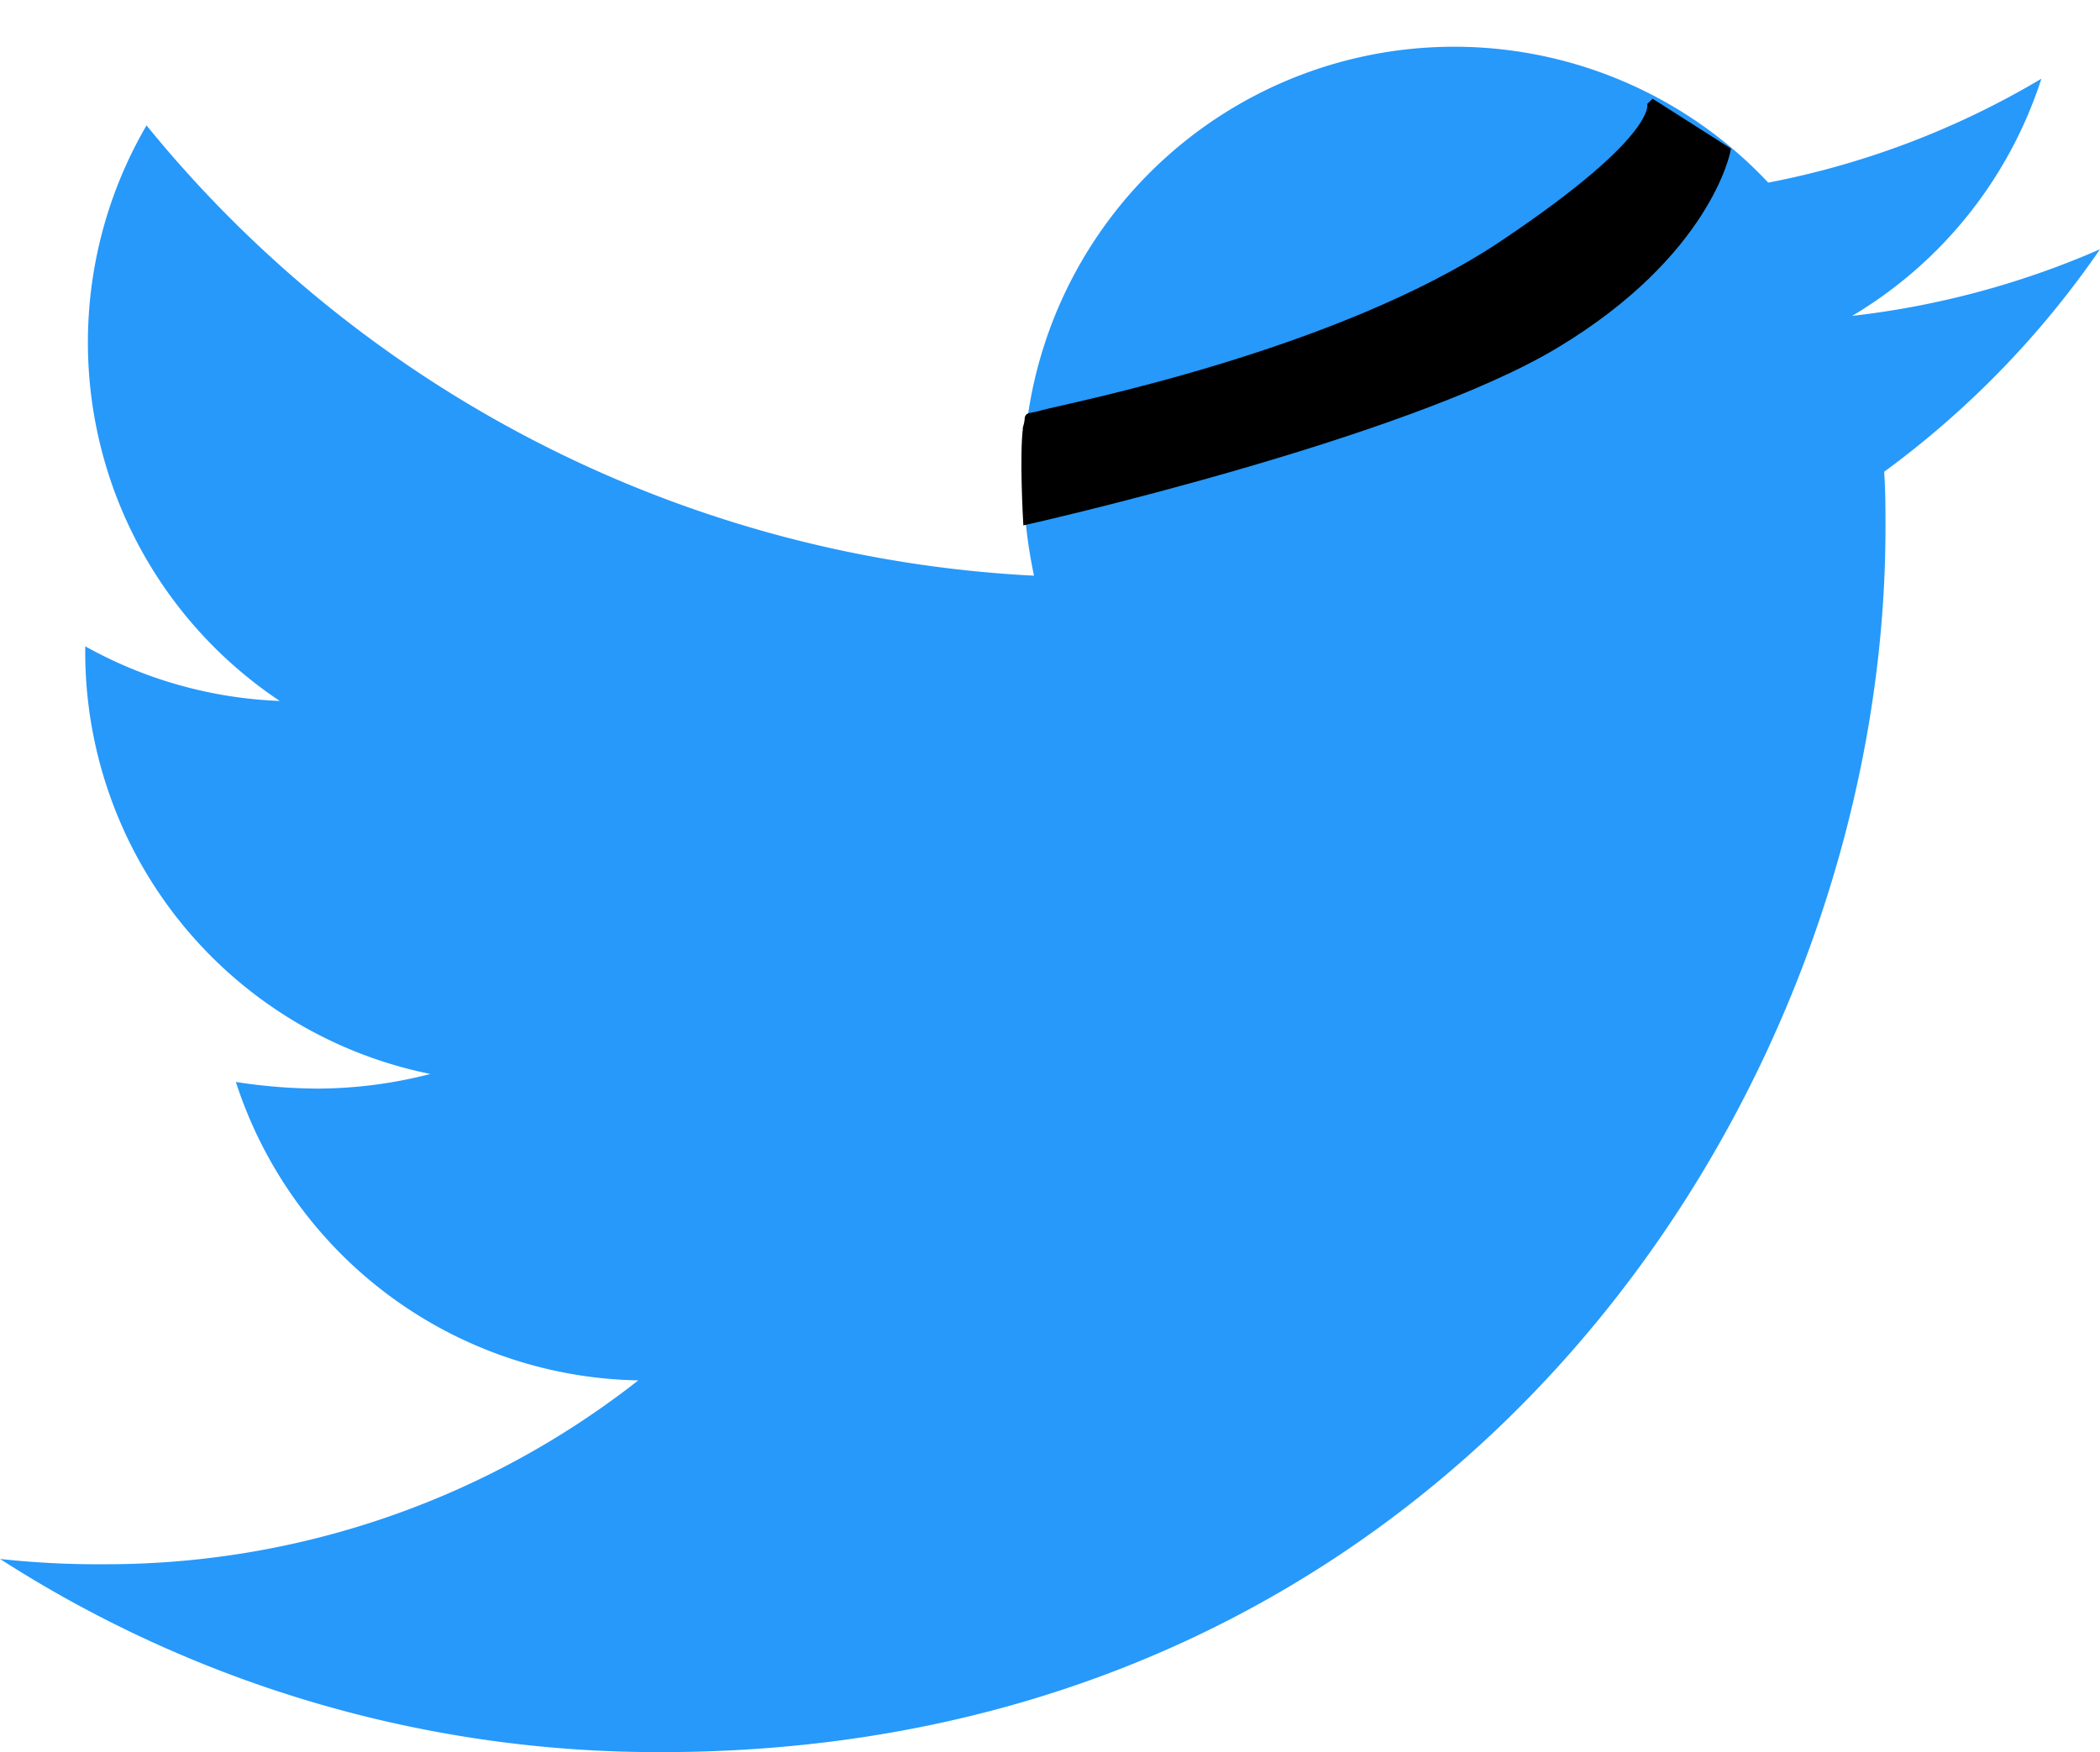 <svg xmlns="http://www.w3.org/2000/svg" width="276.676" height="230.873" viewBox="0 0 276.676 230.873">
  <g id="グループ_167" data-name="グループ 167" transform="translate(-31 -2199.075)">
    <path id="Icon_awesome-twitter" data-name="Icon awesome-twitter" d="M248.237,59.383c.176,2.458.176,4.916.176,7.374,0,74.962-57.056,161.337-161.336,161.337A160.242,160.242,0,0,1,0,202.638a117.3,117.3,0,0,0,13.693.7,113.563,113.563,0,0,0,70.4-24.227,56.8,56.8,0,0,1-53.018-39.325,71.508,71.508,0,0,0,10.709.878A59.974,59.974,0,0,0,56.7,138.735a56.712,56.712,0,0,1-45.47-55.652v-.7a57.107,57.107,0,0,0,25.631,7.2,56.789,56.789,0,0,1-17.556-75.84A161.181,161.181,0,0,0,136.231,73.076a64.012,64.012,0,0,1-1.4-12.991,56.759,56.759,0,0,1,98.136-38.8A111.641,111.641,0,0,0,268.952,7.594a56.552,56.552,0,0,1-24.929,31.249,113.677,113.677,0,0,0,32.653-8.777,121.894,121.894,0,0,1-28.439,29.318Z" transform="translate(31 2201.855)" fill="#2699fb"/>
    <path id="パス_2389" data-name="パス 2389" d="M3243.638,3119.126" transform="translate(-3025.228 -920.052)" fill="none" stroke="#707070" stroke-width="1"/>
    <path id="パス_2390" data-name="パス 2390" d="M3298.766,3099.789s2.4,4.106-19.4,18.719-57.723,21.553-60.545,22.353-1.644-.142-2.228,1.785c-.044.148-.083.347,0,0-.5,3.466,0,12.326,0,12.326s49.58-11.151,69.645-23.218,22.561-25.576,22.561-25.576Z" transform="translate(-3050.299 -887.282)" stroke="#000" stroke-width="1"/>
  </g>
</svg>
